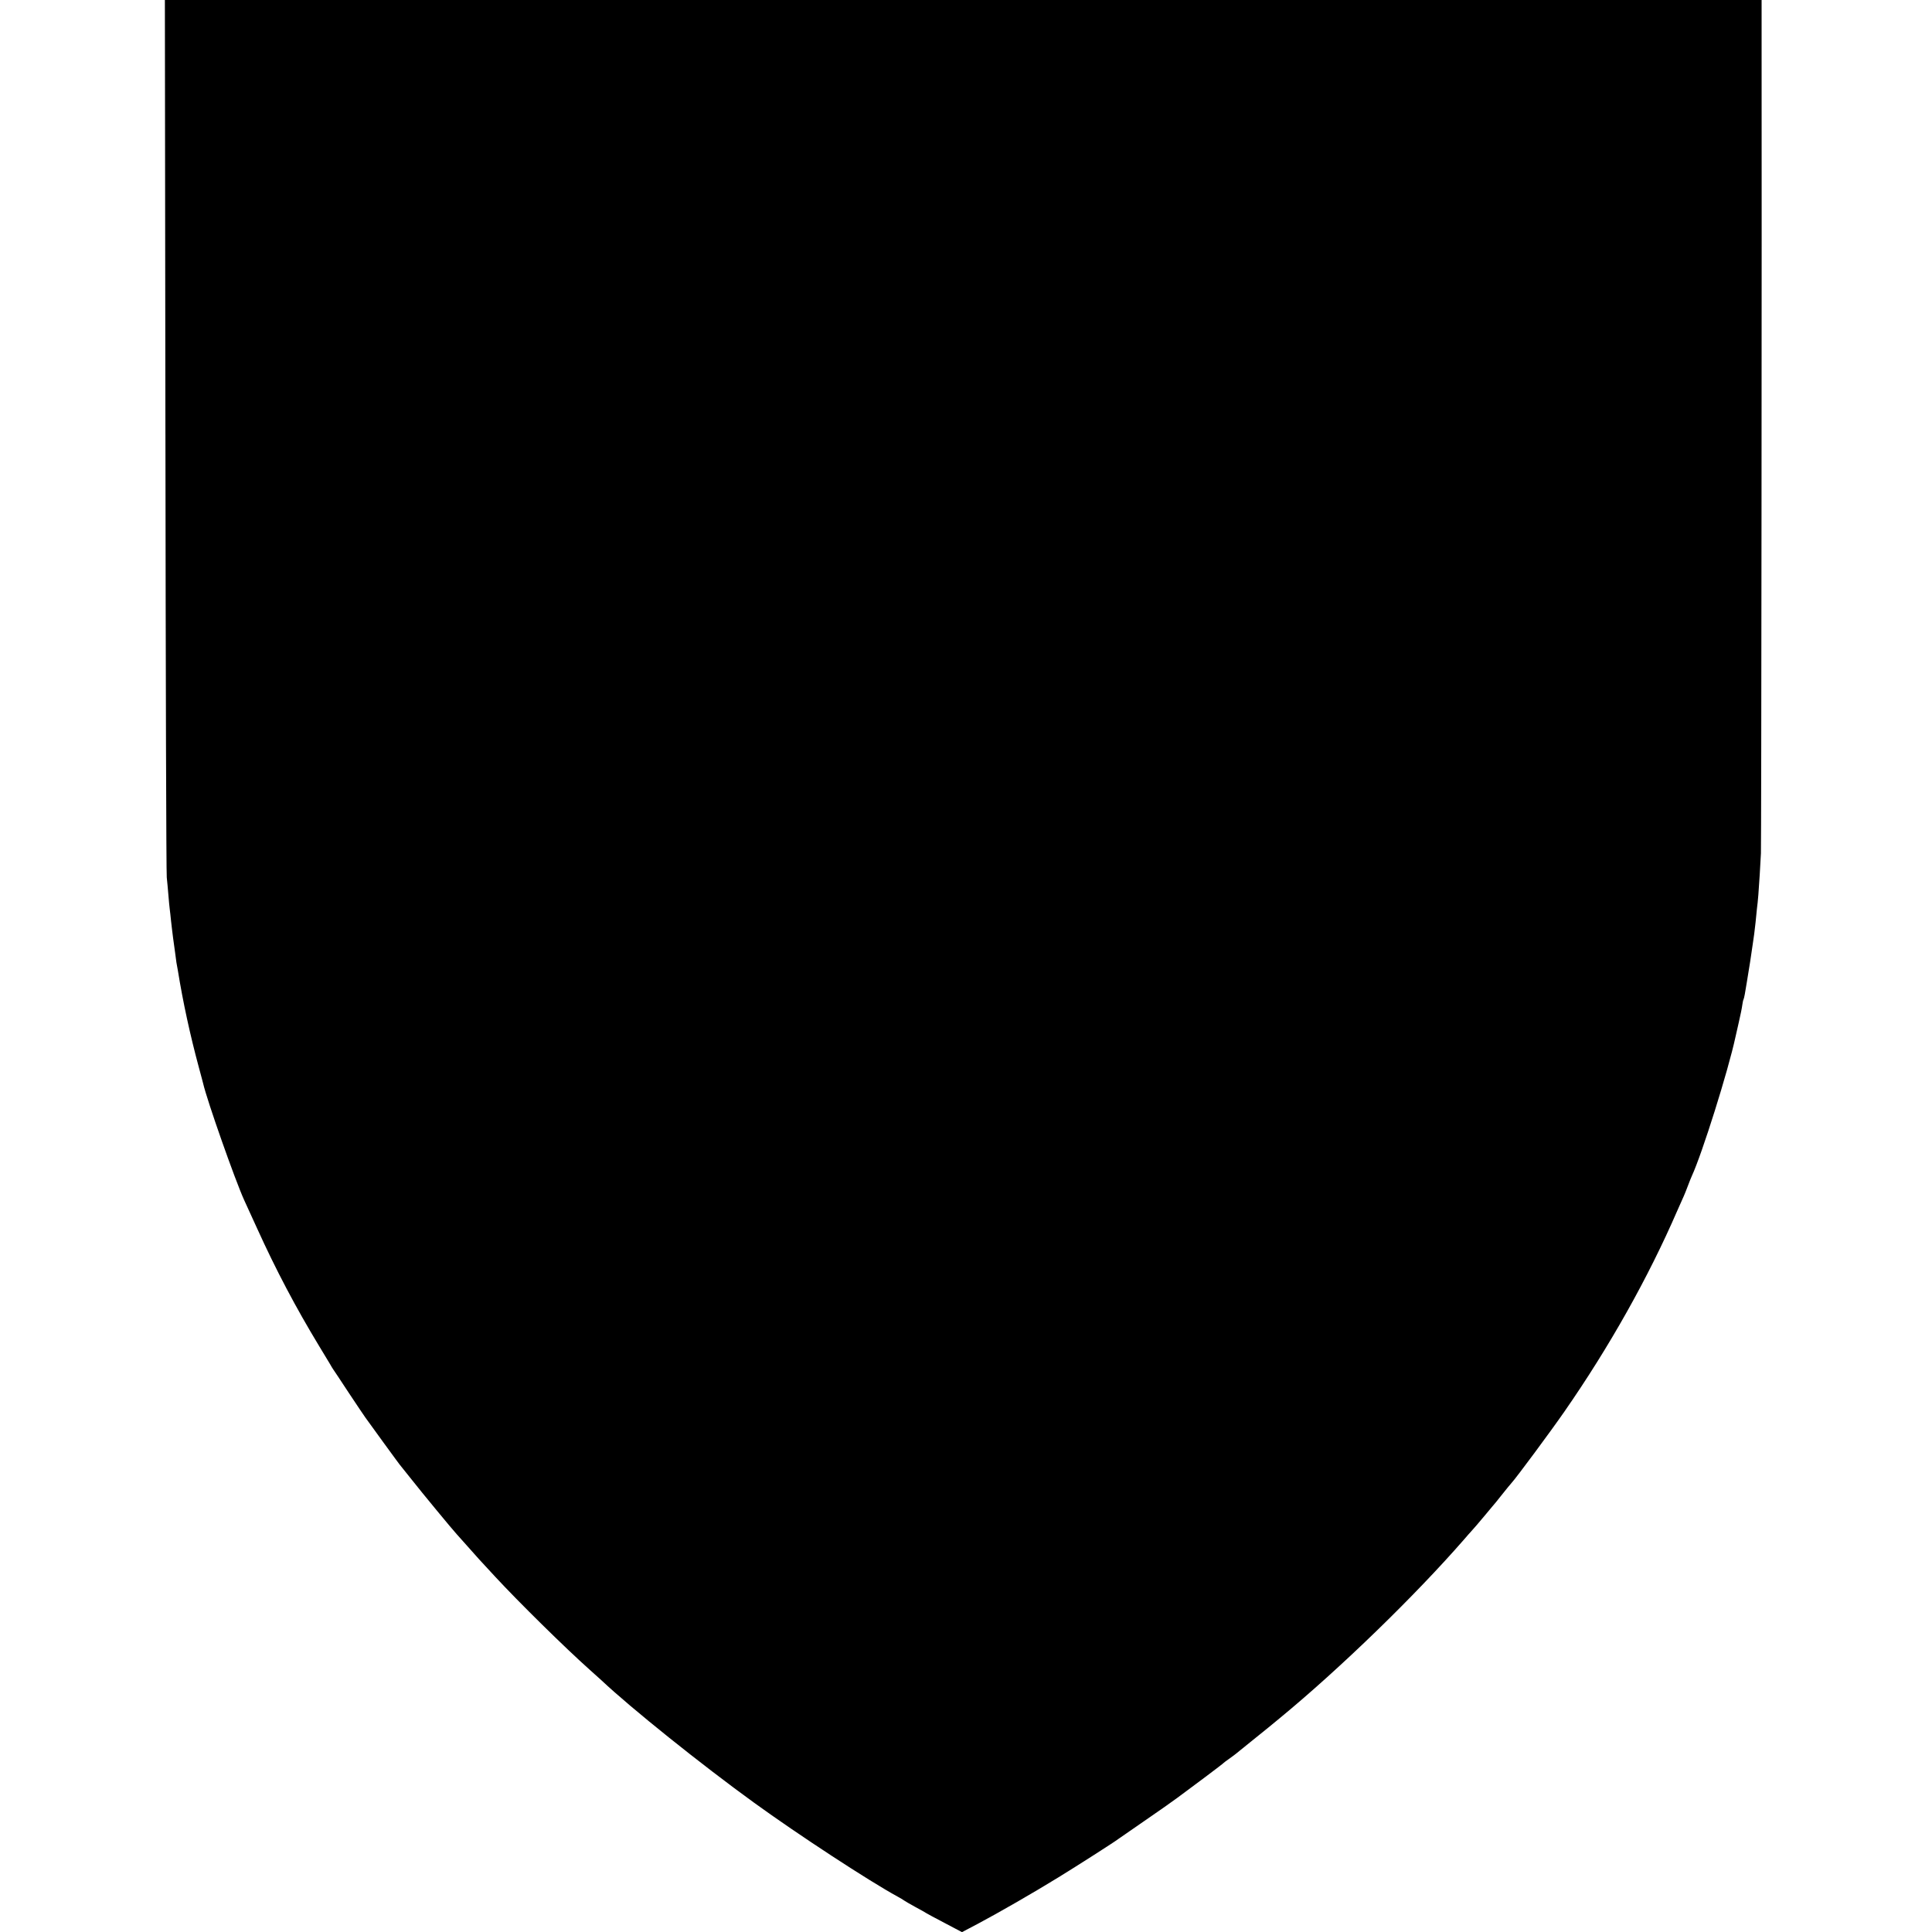 <?xml version="1.0" standalone="no"?>
<!DOCTYPE svg PUBLIC "-//W3C//DTD SVG 20010904//EN"
 "http://www.w3.org/TR/2001/REC-SVG-20010904/DTD/svg10.dtd">
<svg version="1.0" xmlns="http://www.w3.org/2000/svg"
 width="1440pt" height="1440pt" viewBox="0 0 1440 1440"
 preserveAspectRatio="xMidYMid meet">
<g transform="translate(0,1440) scale(0.1,-0.1)"
fill="#000000" stroke="none">
<path d="M1233 11158 c2 -1784 6 -3268 10 -3298 3 -30 9 -89 12 -130 3 -41 8
-88 10 -105 2 -16 7 -57 10 -90 4 -33 10 -89 15 -125 5 -36 12 -85 15 -109 3
-23 8 -57 10 -75 3 -17 8 -44 11 -61 38 -236 92 -483 156 -720 16 -60 31 -114
32 -120 30 -130 238 -720 306 -870 5 -11 48 -105 96 -210 141 -311 289 -591
461 -875 38 -63 76 -126 84 -139 8 -14 17 -30 21 -35 5 -6 58 -87 120 -181 62
-93 116 -174 121 -180 4 -5 64 -89 134 -185 70 -96 129 -177 133 -180 3 -3 39
-48 80 -100 68 -87 310 -380 335 -406 5 -6 39 -44 75 -84 36 -41 76 -86 90
-101 14 -15 68 -73 120 -130 174 -188 522 -531 705 -694 43 -38 83 -75 89 -80
216 -204 745 -628 1136 -911 331 -240 859 -585 1070 -700 19 -10 42 -24 50
-30 8 -6 47 -28 85 -49 39 -21 75 -41 80 -45 6 -4 67 -37 138 -74 l127 -67
118 62 c156 83 412 230 602 347 140 86 420 265 445 285 6 4 93 65 195 135 102
70 212 147 245 172 105 77 340 253 345 260 3 3 21 17 40 30 19 14 42 30 50 37
8 7 58 47 110 89 52 42 113 91 135 109 22 18 60 50 85 70 448 369 1007 911
1376 1335 21 25 41 47 44 50 11 11 78 89 115 134 22 27 45 54 50 60 6 6 38 45
70 86 33 41 65 81 72 88 32 34 293 386 394 532 334 481 624 997 840 1495 22
50 44 99 49 110 5 11 19 45 30 75 11 30 25 64 30 75 77 167 271 784 325 1035
2 8 13 58 25 110 12 52 24 110 26 129 3 19 6 37 9 41 2 4 7 22 10 41 3 19 10
59 15 89 17 99 34 211 45 290 3 25 8 56 10 70 2 14 6 52 10 85 3 33 8 78 10
100 8 60 14 139 21 255 3 58 7 130 9 160 3 42 7 4680 5 6128 l0 232 -5950 0
-5951 0 4 -3242z"/>
</g>
</svg>
